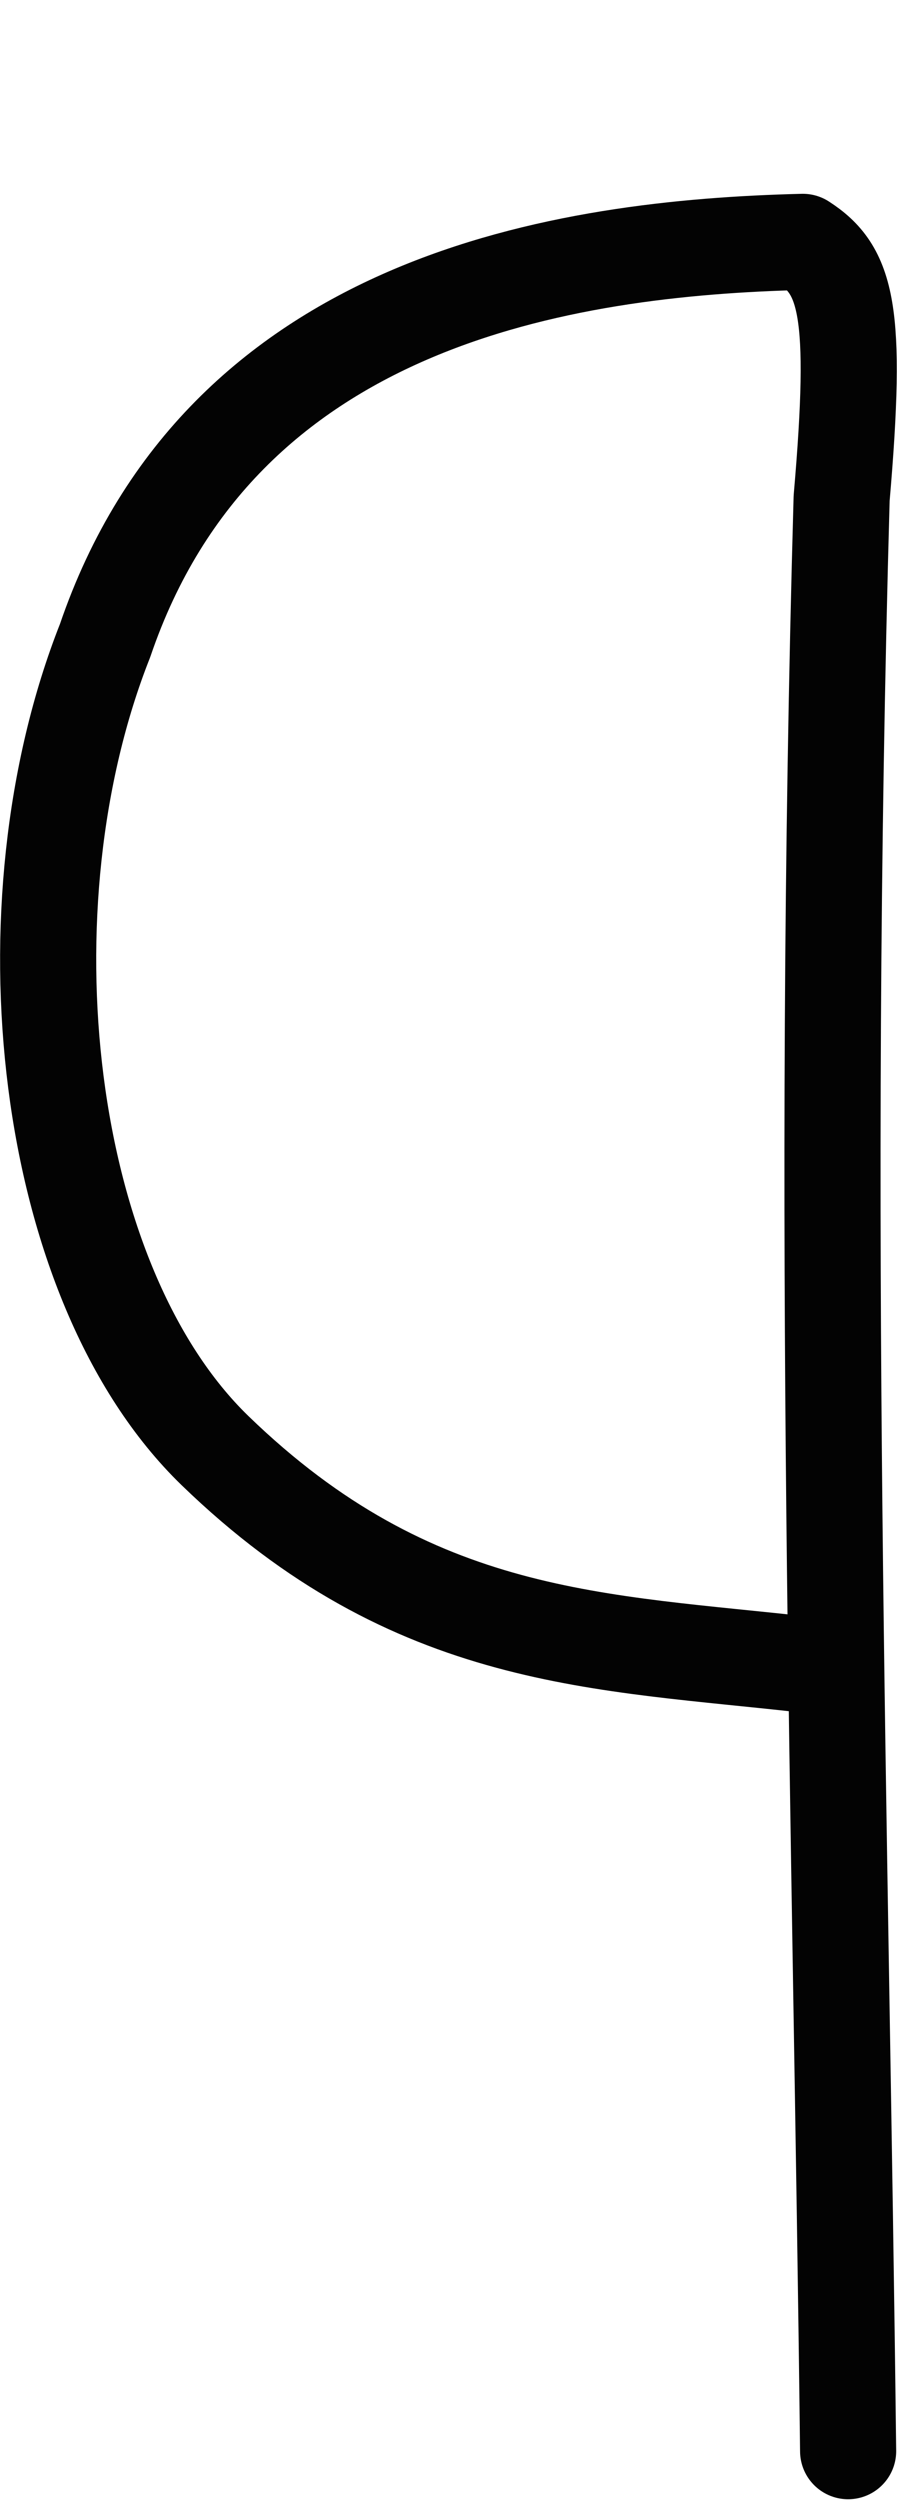 <?xml version="1.0" encoding="UTF-8" standalone="no"?>
<svg
   xmlns:dc="http://purl.org/dc/elements/1.1/"
   xmlns:cc="http://creativecommons.org/ns#"
   xmlns:rdf="http://www.w3.org/1999/02/22-rdf-syntax-ns#"
   xmlns:svg="http://www.w3.org/2000/svg"
   xmlns="http://www.w3.org/2000/svg"
   version="1.1"
   id="svg2"
   height="52"
   width="18.665">
  <defs
     id="defs8" />
  <path
     id="path4"
     d="M 16.817,34.632 C 12.508,34.14 8.617,34.186 4.474,30.173 0.876,26.686 0.005,18.836 2.187,13.323 4.604,6.225 11.744,5.153 16.705,5.031 c 0.912,0.588 1.147,1.409 0.808,5.332 -0.43,15.204 -0.018,27.46 0.135,40.622"
     style="fill:none;stroke:#030303;stroke-width:2;stroke-linecap:round;stroke-linejoin:round;stroke-miterlimit:4;stroke-dasharray:none" />
</svg>
